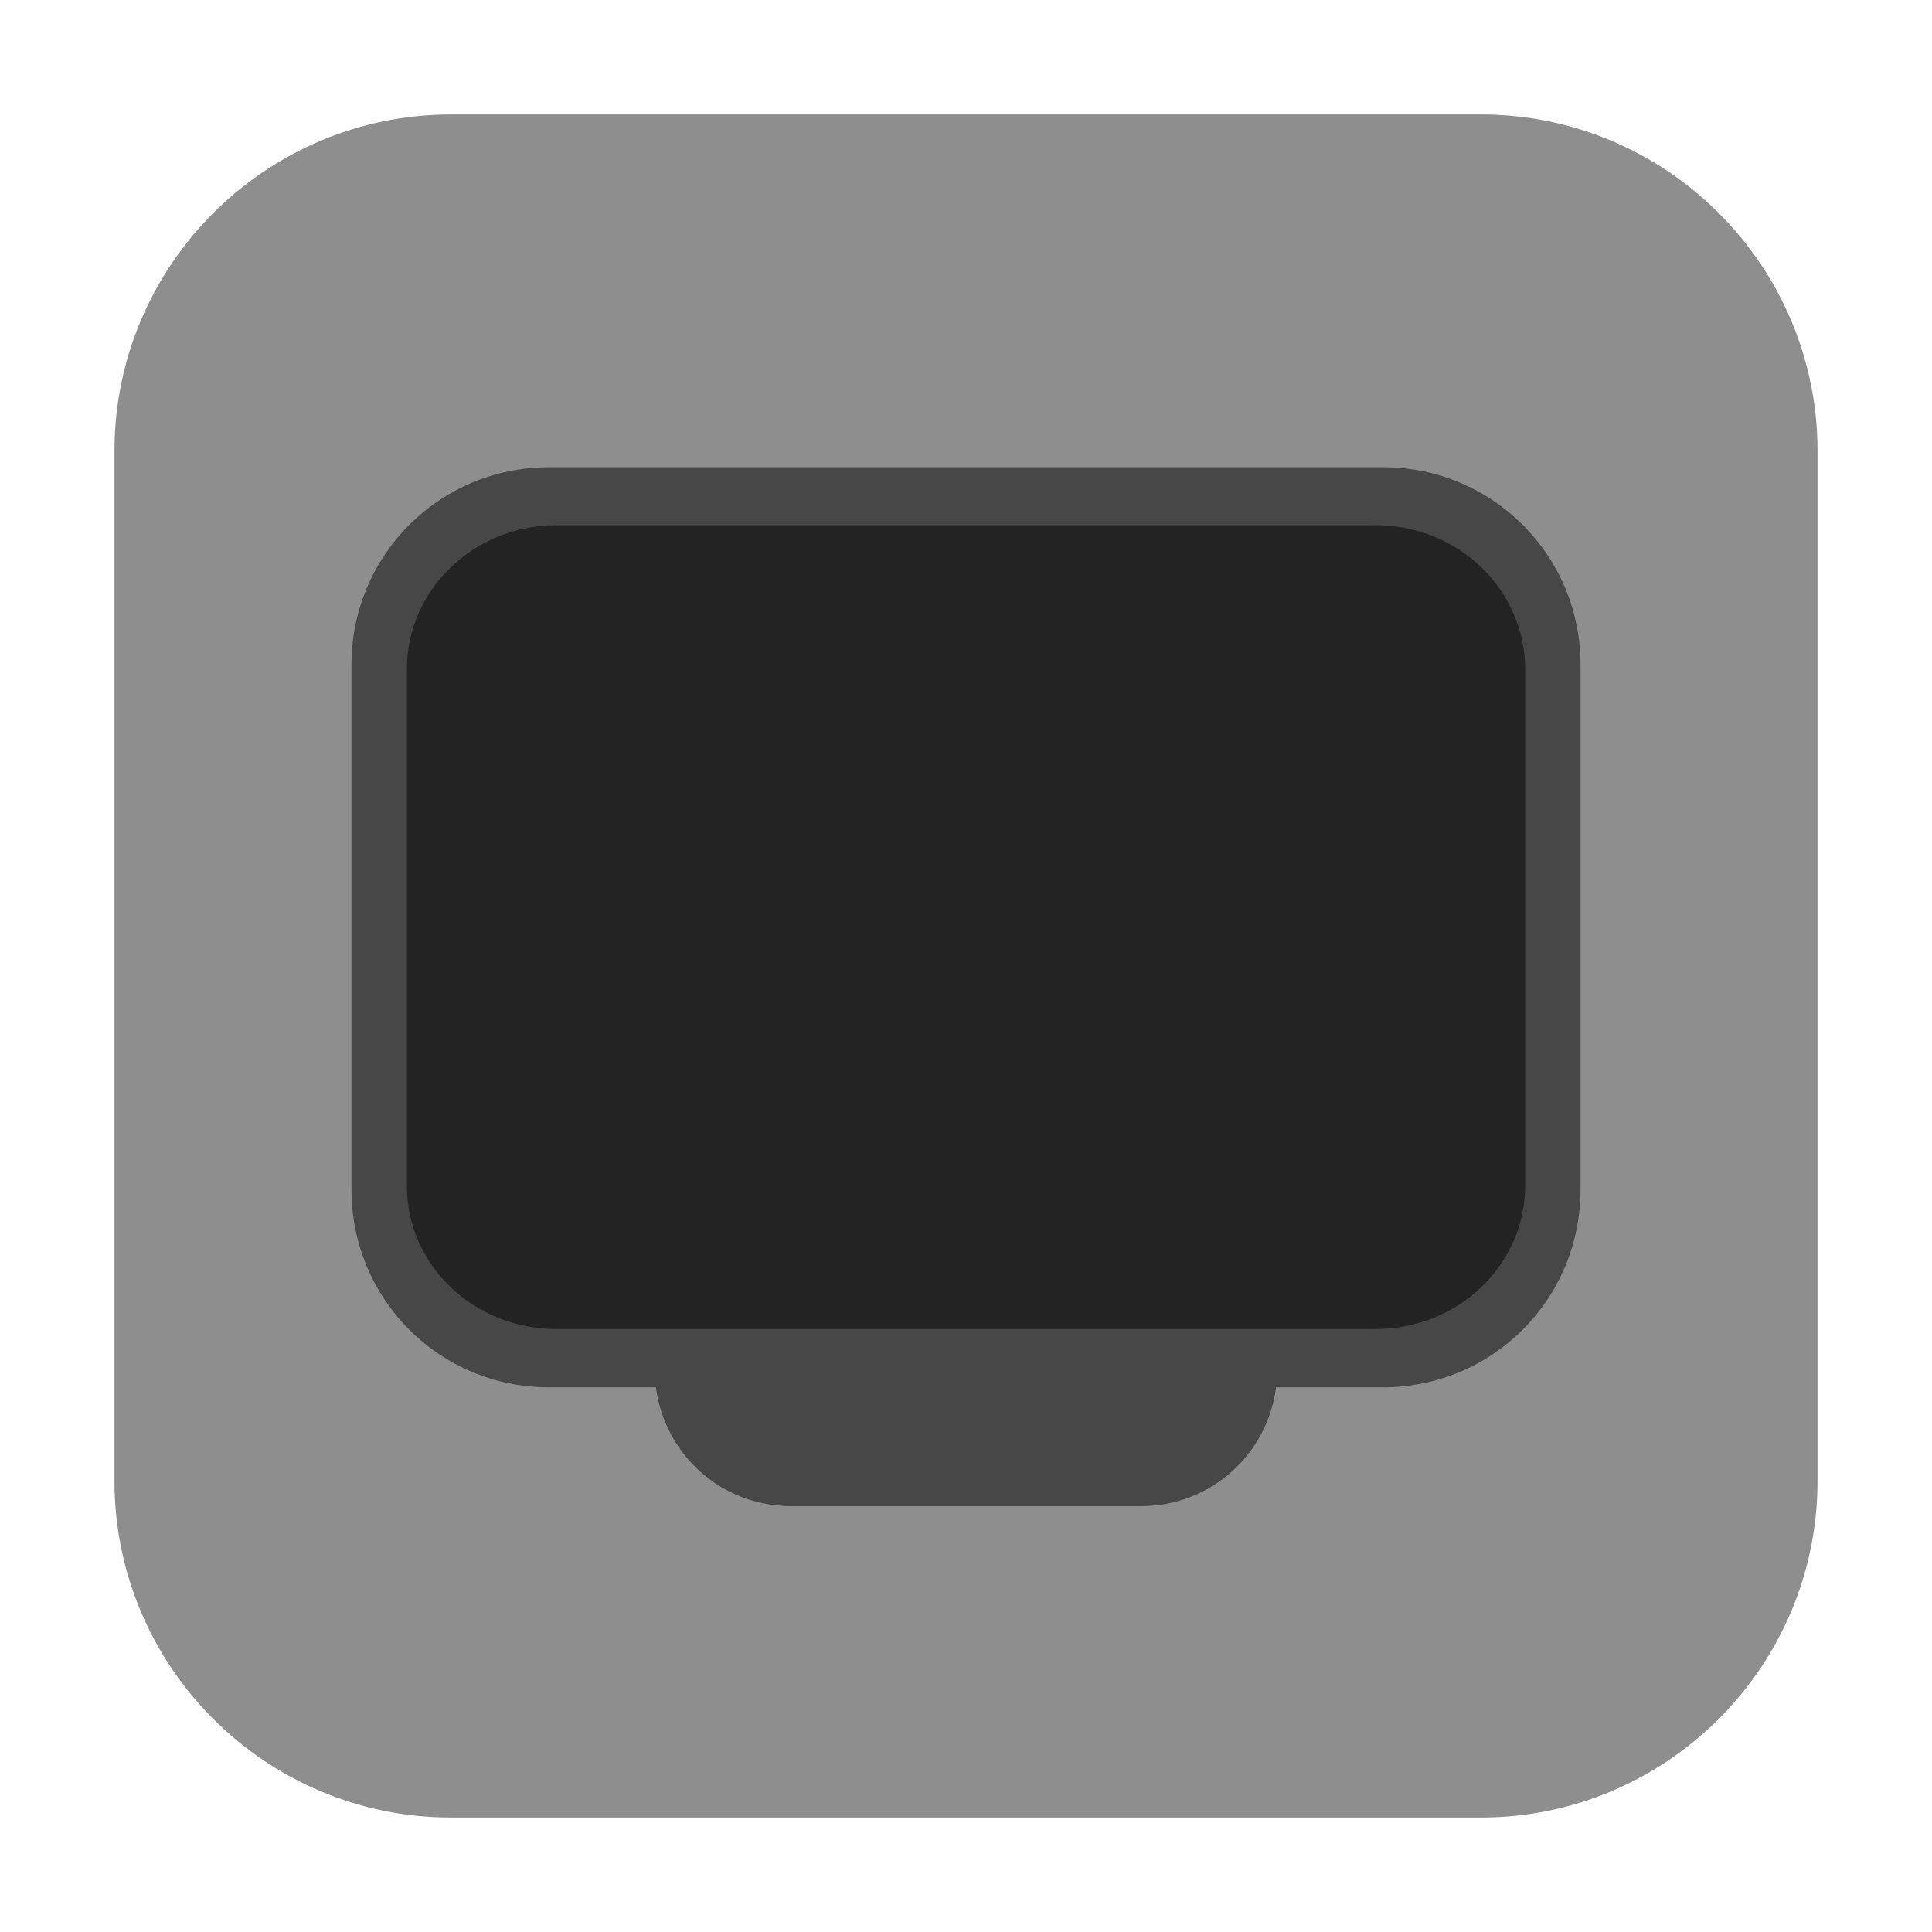 <svg height="12pt" viewBox="0 0 12 12" width="12pt" xmlns="http://www.w3.org/2000/svg"><path d="m2.801.711h6.398c1.152 0 2.09.938 2.09 2.09v6.398c0 1.152-.938 2.09-2.09 2.09h-6.398c-1.152 0-2.09-.938-2.09-2.09v-6.398c0-1.152.938-2.09 2.09-2.09zm0 0" fill="#8e8e8e" fill-rule="evenodd"/><path d="m3.41 2.902c-.68 0-1.227.547-1.227 1.227v3.258c0 .684.547 1.23 1.227 1.23h.664c.055.418.406.738.84.738h2.172c.434 0 .785-.32.84-.738h.664c.68 0 1.227-.547 1.227-1.23v-3.258c0-.68-.547-1.227-1.227-1.227zm0 0" fill="#474747"/><path d="m3.457 3.262h5.086c.516 0 .93.402.93.895v3.207c0 .492-.414.891-.93.891h-5.086c-.516 0-.93-.398-.93-.891v-3.207c0-.492.414-.895.93-.895zm0 0" fill="#232323"/></svg>